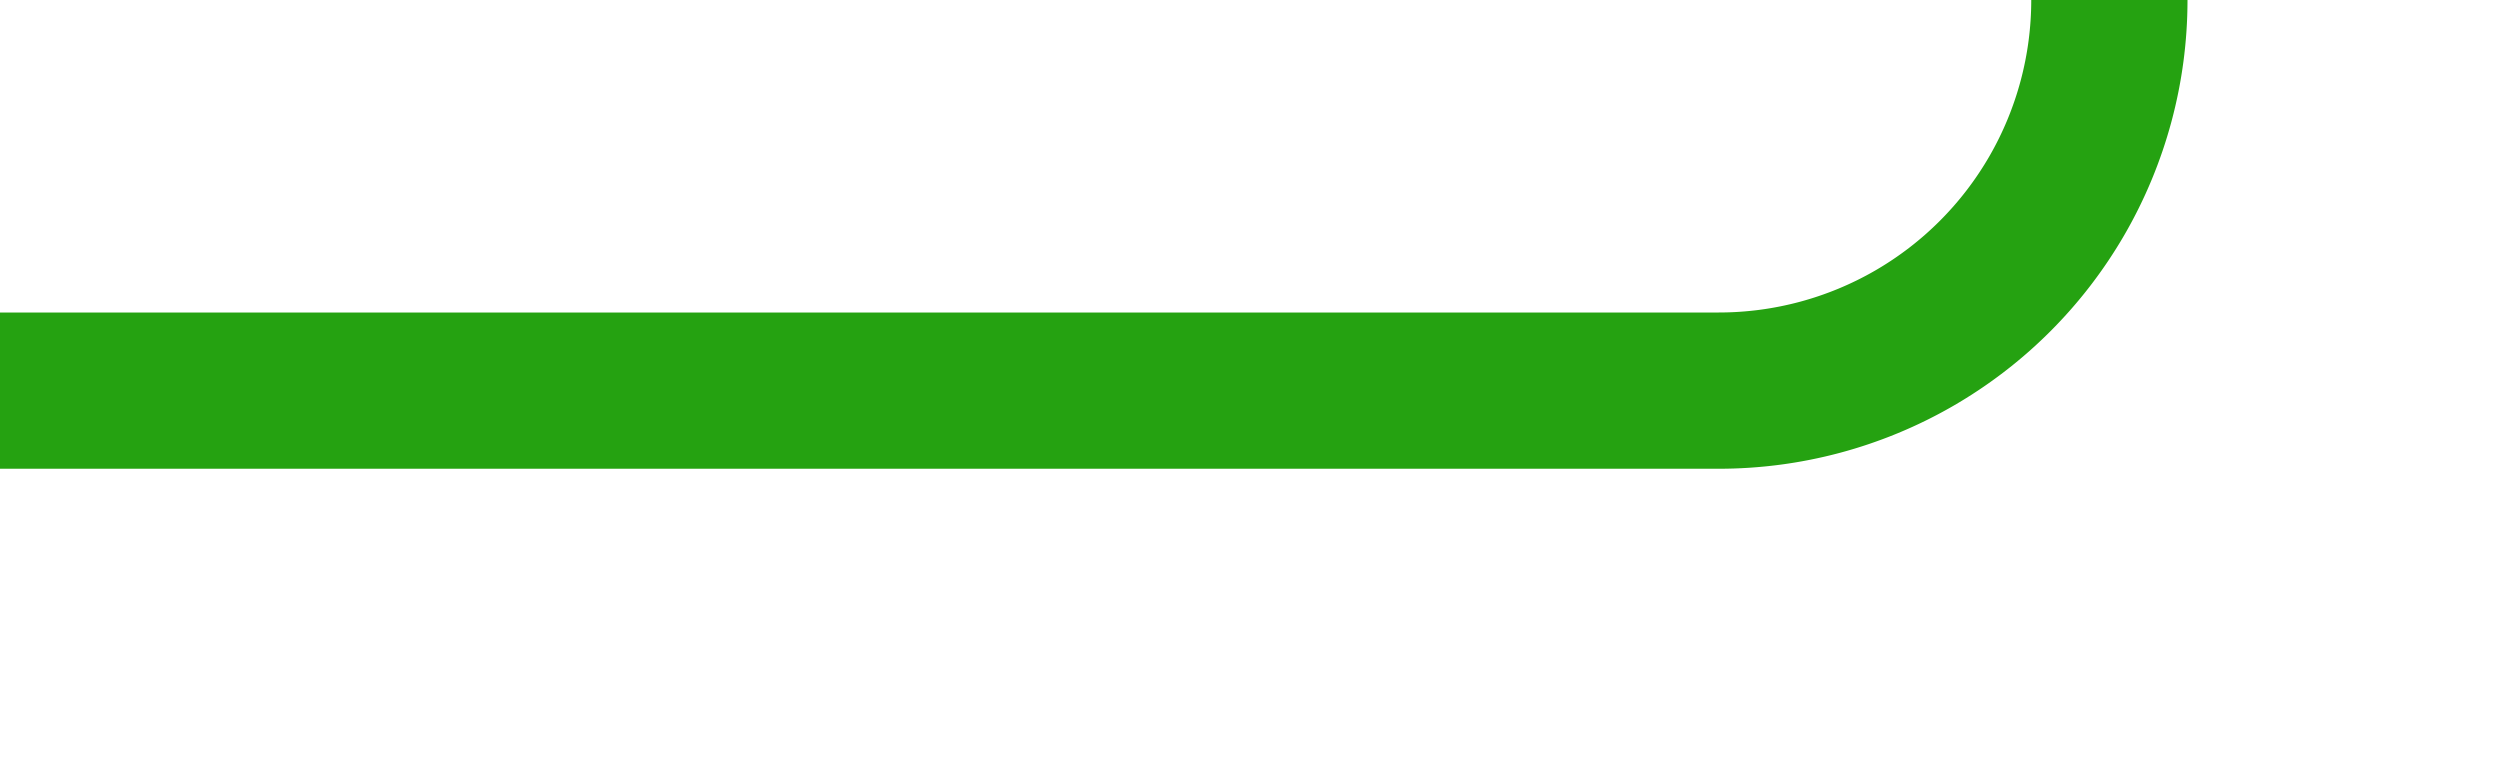 ﻿<?xml version="1.0" encoding="utf-8"?>
<svg version="1.1" xmlns:xlink="http://www.w3.org/1999/xlink" width="32px" height="10px" preserveAspectRatio="xMinYMid meet" viewBox="641 5583  32 8" xmlns="http://www.w3.org/2000/svg">
  <path d="M 594 4273  L 663 4273  A 5 5 0 0 1 668 4278 L 668 4347  A 3 3 0 0 1 671 4350 A 3 3 0 0 1 668 4353 L 668 5582  A 5 5 0 0 1 663 5587 L 641 5587  " stroke-width="2" stroke="#25a211" fill="none" />
</svg>